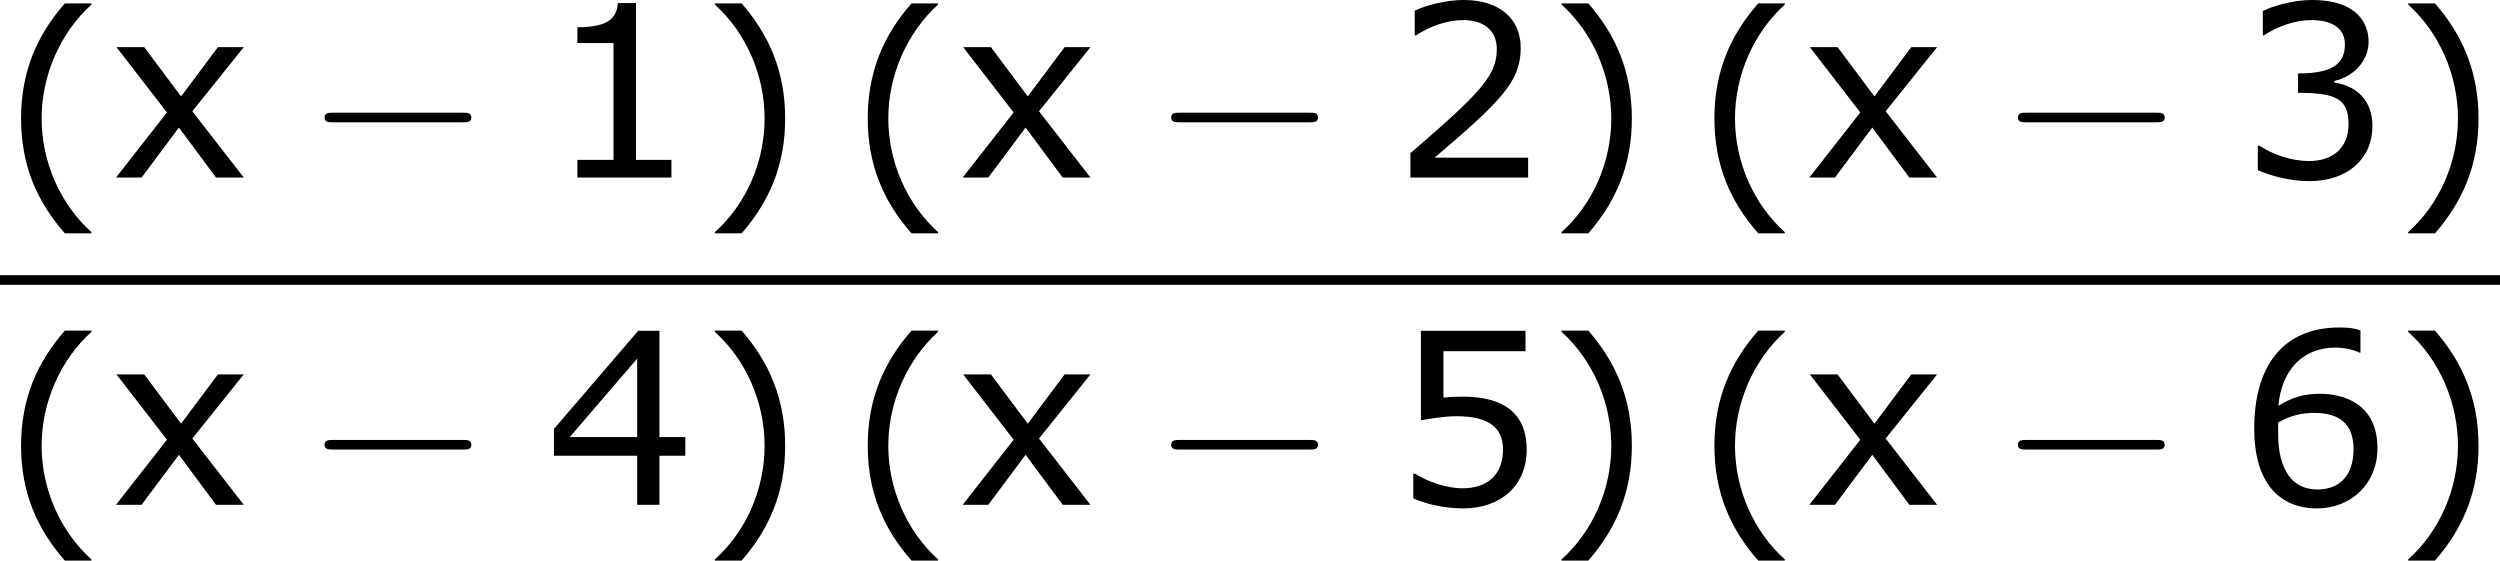 <?xml version='1.0' encoding='UTF-8'?>
<!-- Generated by CodeCogs with dvisvgm 3.2.2 -->
<svg version='1.1' xmlns='http://www.w3.org/2000/svg' xmlns:xlink='http://www.w3.org/1999/xlink' width='140.605pt' height='31.53pt' viewBox='-.244 -.228 140.605 31.53'>
<defs>
<path id='g0-0' d='M7.878-2.75C8.082-2.75 8.297-2.75 8.297-2.989S8.082-3.228 7.878-3.228H1.411C1.207-3.228 .992-3.228 .992-2.989S1.207-2.75 1.411-2.75H7.878Z'/>
<path id='g2-40' d='M4.55 2.394V2.334C3.001 .941 2.072-1.155 2.072-3.323C2.072-5.479 3.001-7.587 4.55-8.992V-9.052H3.228C1.846-7.48 1.048-5.657 1.048-3.323S1.846 .822 3.228 2.394H4.55Z'/>
<path id='g2-41' d='M4.359-3.323C4.359-5.657 3.561-7.48 2.192-9.052H.858V-8.992C2.418-7.587 3.335-5.479 3.335-3.323C3.335-1.155 2.418 .941 .858 2.334V2.394H2.192C3.561 .822 4.359-.989 4.359-3.323Z'/>
<path id='g2-49' d='M6.301 0V-.881H4.538V-8.683H3.633C3.585-7.837 2.99-7.48 1.62-7.48V-6.694H3.418V-.881H1.62V0H6.301Z'/>
<path id='g2-50' d='M6.801 0V-.989H2.144C5.491-3.835 6.432-4.8 6.432-6.455C6.432-7.92 5.36-8.838 3.585-8.838C2.728-8.838 1.703-8.576 1.155-8.302V-7.075H1.215C1.989-7.587 2.859-7.837 3.561-7.837C4.621-7.837 5.241-7.301 5.241-6.396C5.241-5.098 4.478-4.252 .941-1.215V0H6.801Z'/>
<path id='g2-51' d='M6.682-2.561C6.682-3.752 6.003-4.538 4.788-4.728V-4.812C5.705-5.002 6.491-5.789 6.491-6.753C6.491-7.563 6.039-8.838 3.657-8.838C2.799-8.838 1.775-8.564 1.227-8.29V-7.075H1.274C2.013-7.563 2.894-7.837 3.633-7.837C4.717-7.837 5.312-7.396 5.312-6.634C5.312-5.61 4.609-5.181 2.978-5.181V-4.216C4.907-4.216 5.491-3.895 5.491-2.656C5.491-1.501 4.74-.822 3.514-.822C2.68-.822 1.715-1.143 1.06-1.584H.977V-.369C1.572-.095 2.573 .179 3.537 .179C5.467 .179 6.682-.953 6.682-2.561Z'/>
<path id='g2-52' d='M6.991-2.442V-3.371H5.705V-8.659H4.645L.453-3.776V-2.442H4.597V0H5.705V-2.442H6.991ZM4.597-3.371H1.239L4.597-7.277V-3.371Z'/>
<path id='g2-53' d='M6.729-2.751C6.729-4.502 5.646-5.384 3.549-5.384C3.287-5.384 2.918-5.372 2.585-5.336V-7.647H6.67V-8.659H1.465V-4.204C1.918-4.288 2.585-4.407 3.263-4.407C4.8-4.407 5.55-3.871 5.55-2.751C5.55-1.536 4.812-.822 3.537-.822C2.716-.822 1.81-1.155 1.167-1.548H1.084V-.322C1.691-.048 2.62 .179 3.561 .179C5.479 .179 6.729-.989 6.729-2.751Z'/>
<path id='g2-54' d='M6.932-2.811C6.932-5.074 5.193-5.526 4.061-5.526C3.228-5.526 2.656-5.324 2.001-4.931C2.168-6.706 3.192-7.825 4.859-7.825C5.324-7.825 5.812-7.694 6.027-7.575H6.086V-8.683C5.765-8.79 5.491-8.826 5.038-8.826C2.192-8.826 .798-6.86 .798-3.799C.798-1.12 2.025 .179 3.93 .179C5.61 .179 6.932-1.048 6.932-2.811ZM5.741-2.763C5.741-1.477 5.062-.762 3.942-.762C2.68-.762 1.989-1.751 1.989-3.549V-4.097C2.585-4.431 3.121-4.574 3.788-4.574C5.098-4.574 5.741-3.978 5.741-2.763Z'/>
<path id='g2-120' d='M6.706 0L4.145-3.299L6.706-6.491H5.419L3.585-4.038L1.751-6.491H.369L2.882-3.24L.345 0H1.62L3.478-2.489L5.324 0H6.706Z'/>
</defs>
<g id='page1' transform='matrix(1.13 0 0 1.13 -65.342 -61.058)'>
<use x='57.609' y='63.052' xlink:href='#g2-40'/>
<use x='63.036' y='62.669' xlink:href='#g2-120'/>
<use x='72.771' y='62.669' xlink:href='#g0-0'/>
<use x='84.726' y='62.669' xlink:href='#g2-49'/>
<use x='92.329' y='63.052' xlink:href='#g2-41'/>
<use x='99.749' y='63.052' xlink:href='#g2-40'/>
<use x='105.177' y='62.669' xlink:href='#g2-120'/>
<use x='114.911' y='62.669' xlink:href='#g0-0'/>
<use x='126.866' y='62.669' xlink:href='#g2-50'/>
<use x='134.47' y='63.052' xlink:href='#g2-41'/>
<use x='141.89' y='63.052' xlink:href='#g2-40'/>
<use x='147.317' y='62.669' xlink:href='#g2-120'/>
<use x='157.052' y='62.669' xlink:href='#g0-0'/>
<use x='169.007' y='62.669' xlink:href='#g2-51'/>
<use x='176.61' y='63.052' xlink:href='#g2-41'/>
<rect x='57.609' y='67.529' height='.478' width='124.429'/>
<use x='57.609' y='79.34' xlink:href='#g2-40'/>
<use x='63.036' y='78.957' xlink:href='#g2-120'/>
<use x='72.771' y='78.957' xlink:href='#g0-0'/>
<use x='84.726' y='78.957' xlink:href='#g2-52'/>
<use x='92.329' y='79.34' xlink:href='#g2-41'/>
<use x='99.749' y='79.34' xlink:href='#g2-40'/>
<use x='105.177' y='78.957' xlink:href='#g2-120'/>
<use x='114.911' y='78.957' xlink:href='#g0-0'/>
<use x='126.866' y='78.957' xlink:href='#g2-53'/>
<use x='134.47' y='79.34' xlink:href='#g2-41'/>
<use x='141.89' y='79.34' xlink:href='#g2-40'/>
<use x='147.317' y='78.957' xlink:href='#g2-120'/>
<use x='157.052' y='78.957' xlink:href='#g0-0'/>
<use x='169.007' y='78.957' xlink:href='#g2-54'/>
<use x='176.61' y='79.34' xlink:href='#g2-41'/>
</g>
</svg>